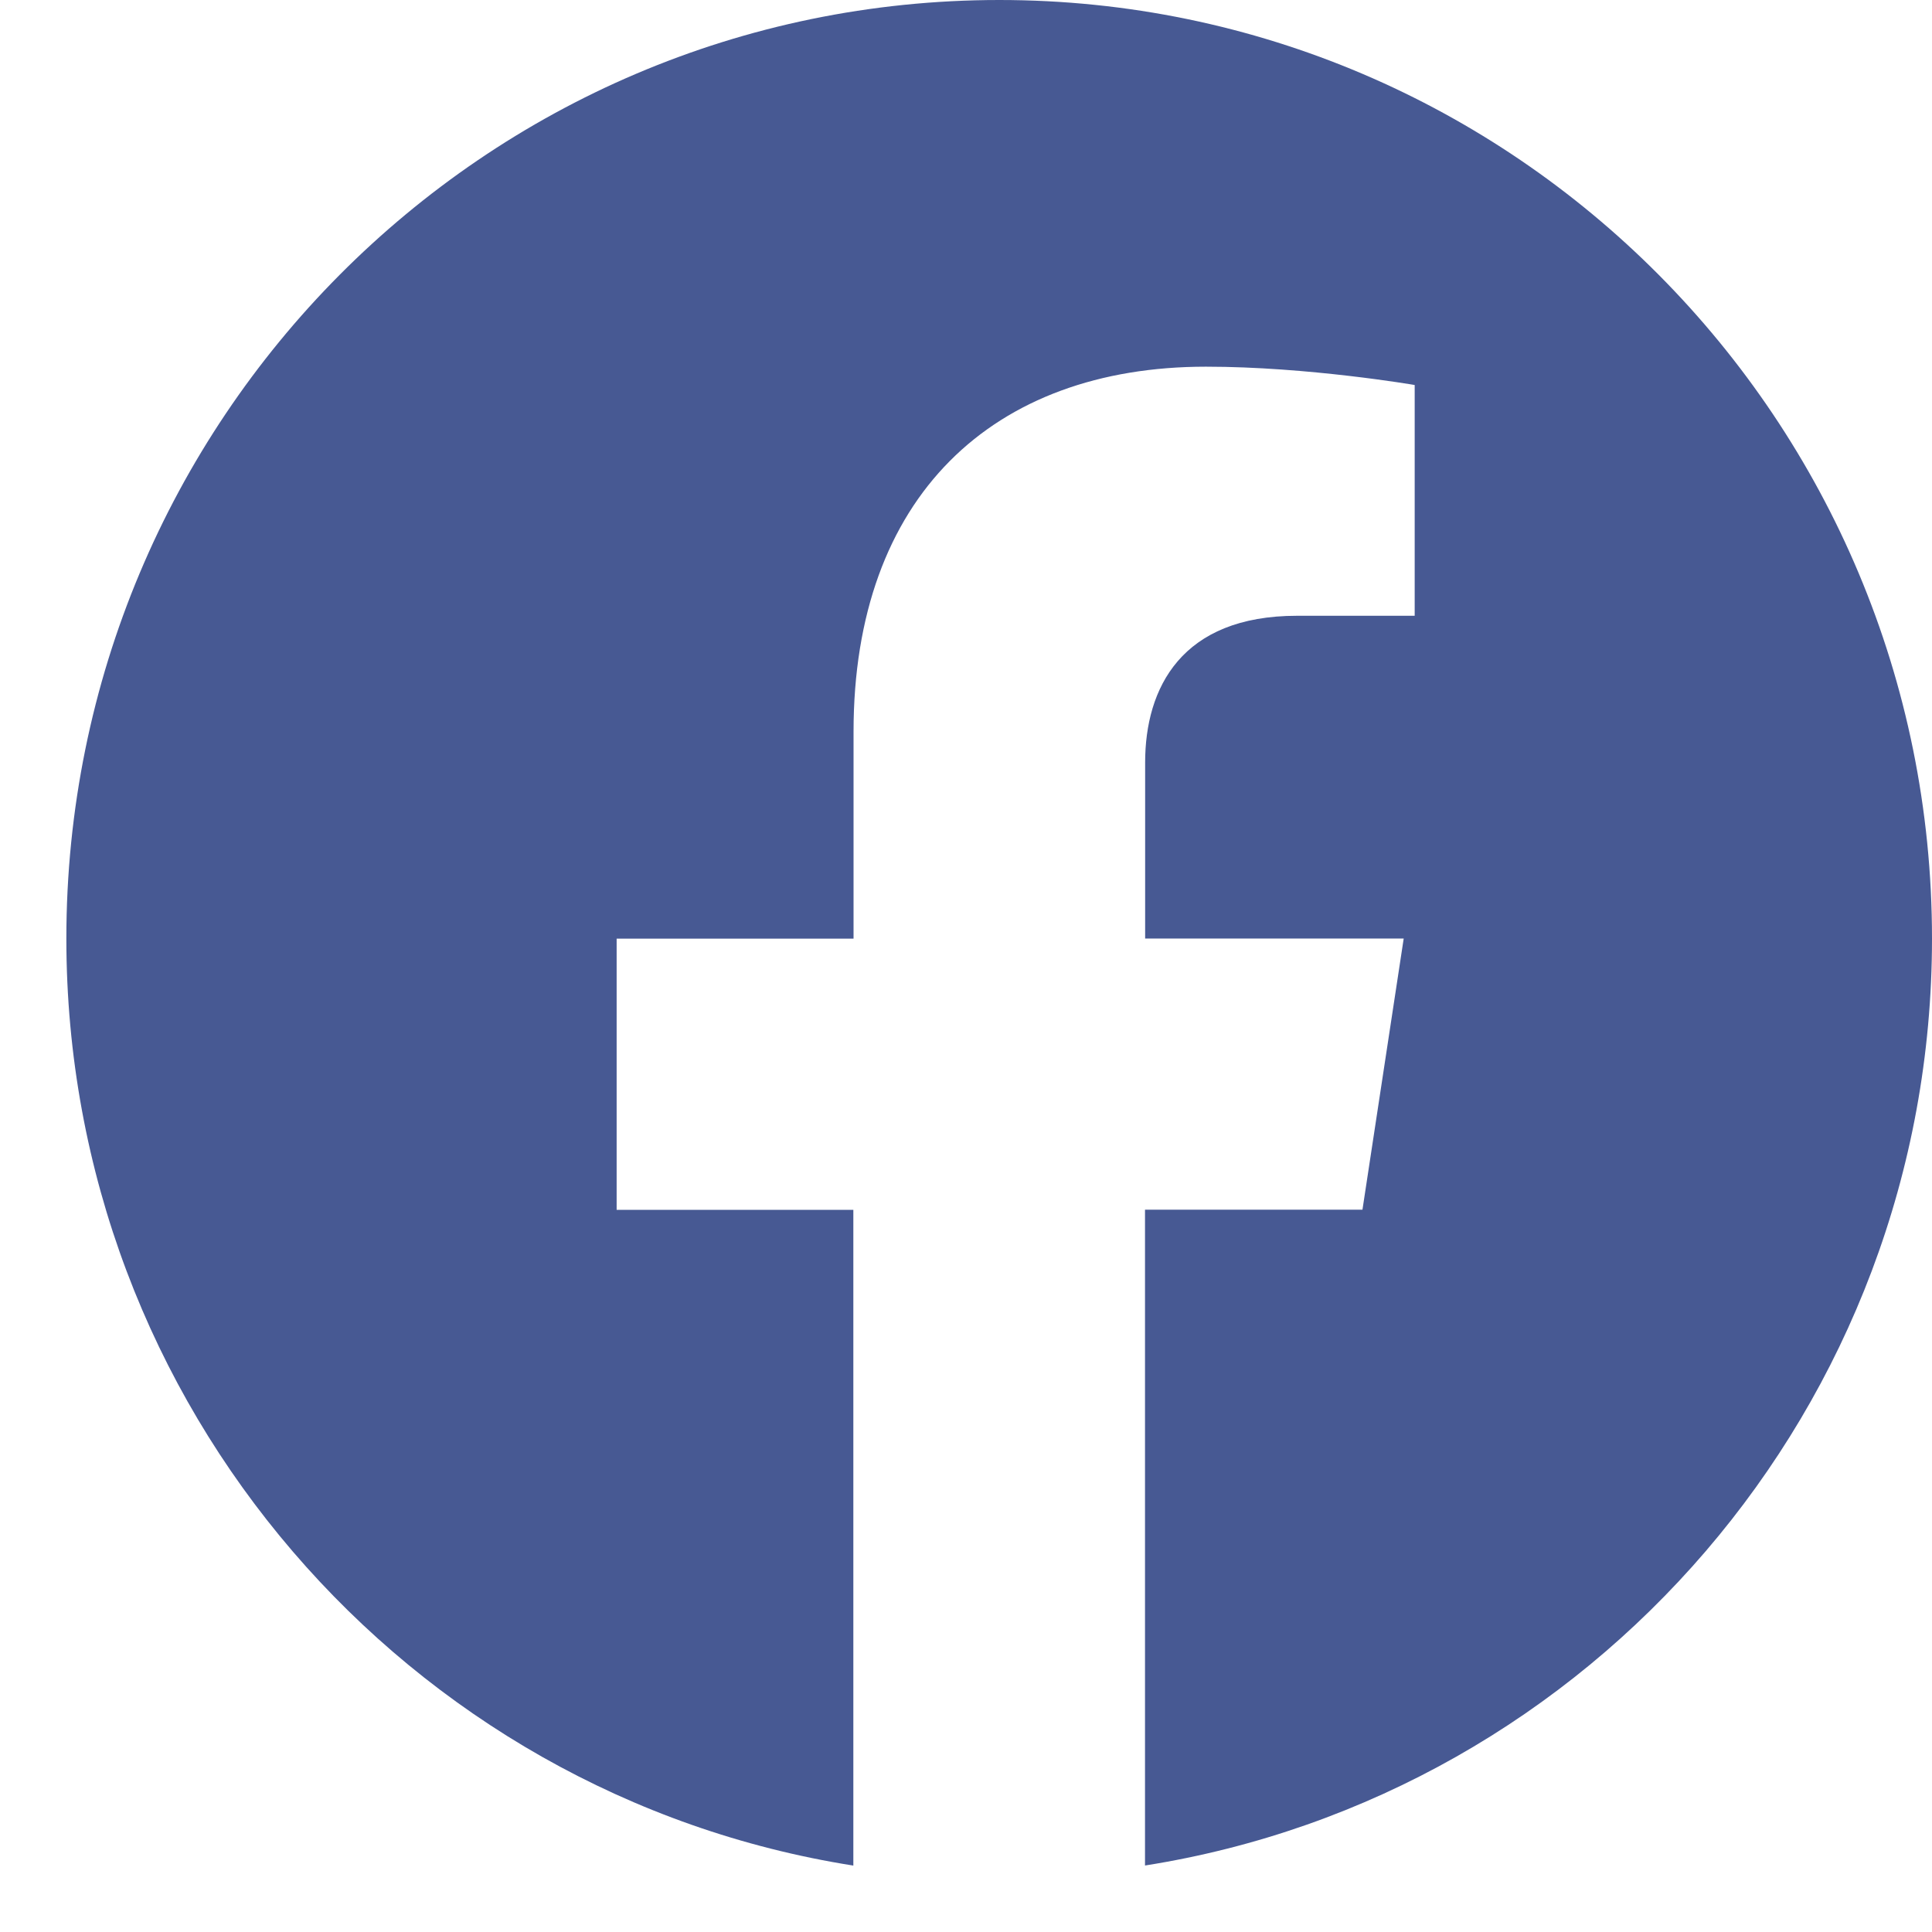 <svg width="29" height="29" viewBox="0 0 29 29" fill="none" xmlns="http://www.w3.org/2000/svg">
<path d="M29 14.088C29 6.307 22.731 0 14.999 0C7.264 0.002 0.996 6.307 0.996 14.089C0.996 21.119 6.116 26.947 12.809 28.003V18.16H9.256V14.089H12.812V10.983C12.812 7.453 14.903 5.504 18.101 5.504C19.634 5.504 21.235 5.779 21.235 5.779V9.243H19.469C17.731 9.243 17.189 10.33 17.189 11.445V14.088H21.07L20.451 18.158H17.187V28.002C23.879 26.945 29 21.117 29 14.088Z" fill="#475993"/>
</svg>
